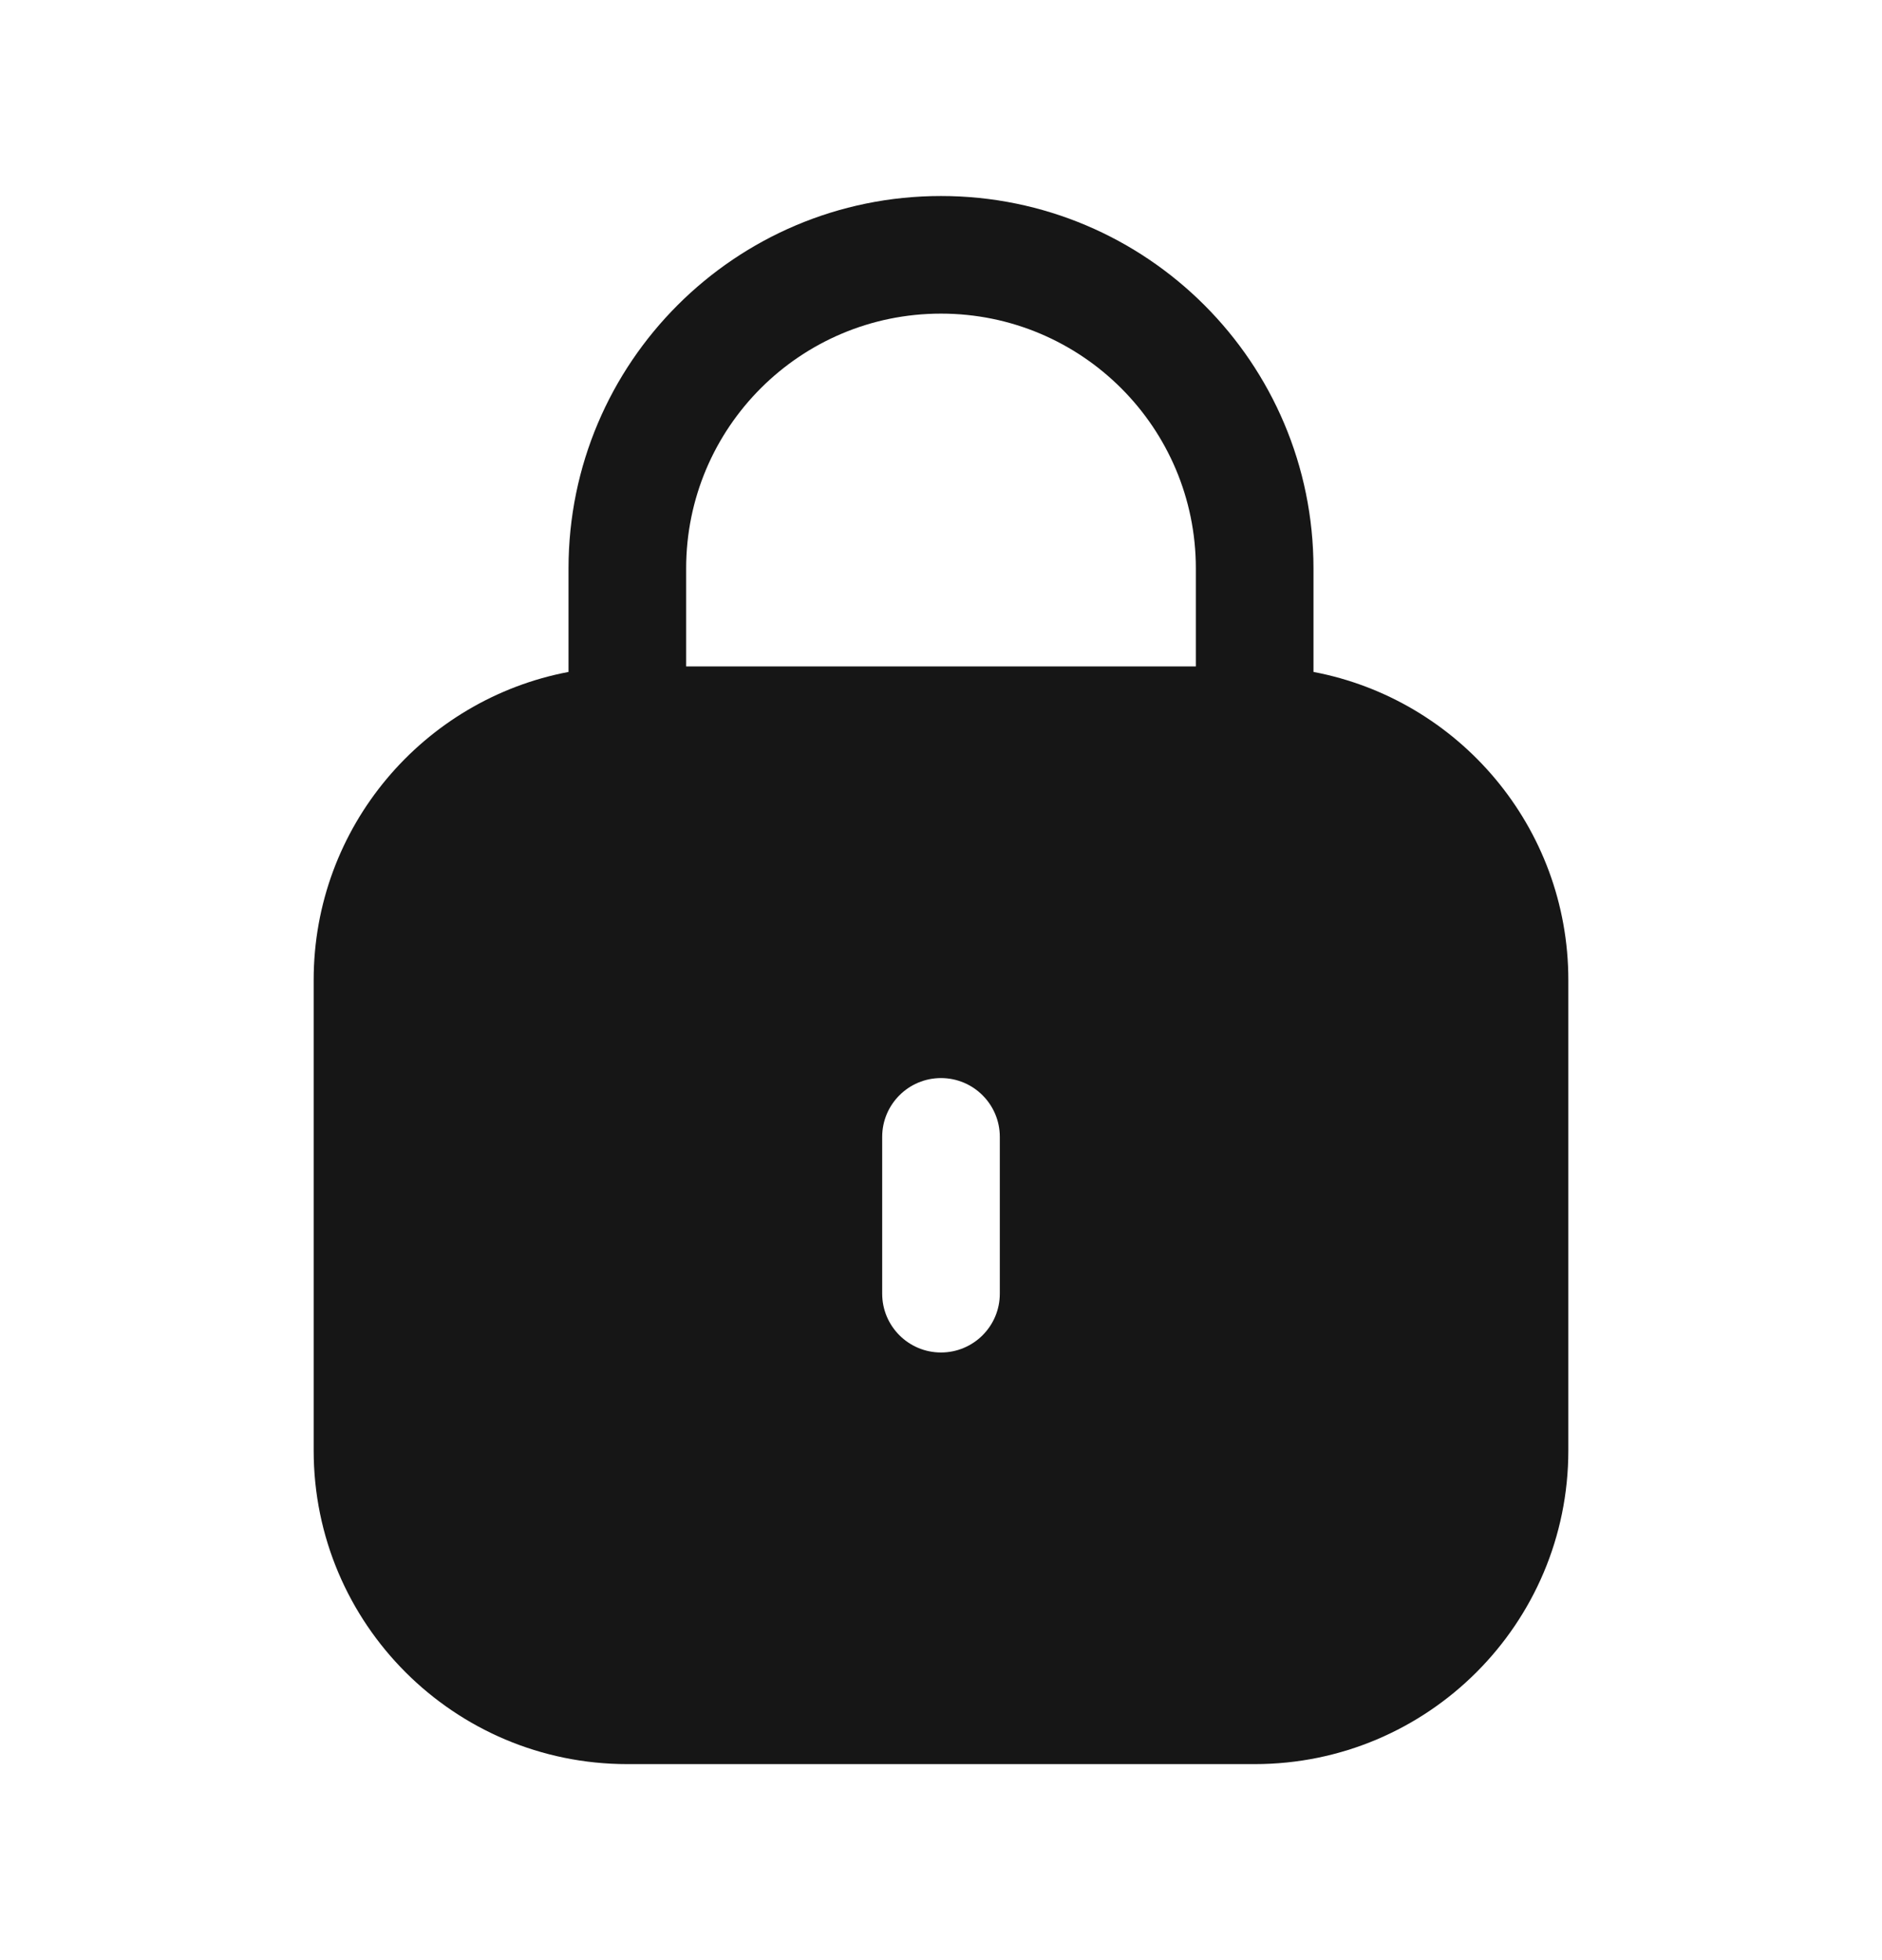 <svg width="24" height="25" viewBox="0 0 24 25" fill="none" xmlns="http://www.w3.org/2000/svg">
<g id="Huge-icon/interface/solid/lock 01">
<path id="lock" fill-rule="evenodd" clip-rule="evenodd" d="M8.75 7.25C8.75 5.455 10.205 4 12 4C13.795 4 15.25 5.455 15.25 7.25V8.5H8.75V7.25ZM7.25 8.57V7.25C7.25 4.627 9.377 2.5 12 2.5C14.623 2.5 16.75 4.627 16.75 7.25V8.57C18.601 8.921 20 10.547 20 12.5V18.5C20 20.709 18.209 22.5 16 22.5H8C5.791 22.5 4 20.709 4 18.5V12.5C4 10.547 5.399 8.921 7.25 8.57ZM12 13.75C12.414 13.75 12.75 14.086 12.75 14.5V16.5C12.75 16.914 12.414 17.25 12 17.25C11.586 17.25 11.25 16.914 11.25 16.5V14.5C11.25 14.086 11.586 13.75 12 13.75Z" fill="#161616"/>
</g>
</svg>
